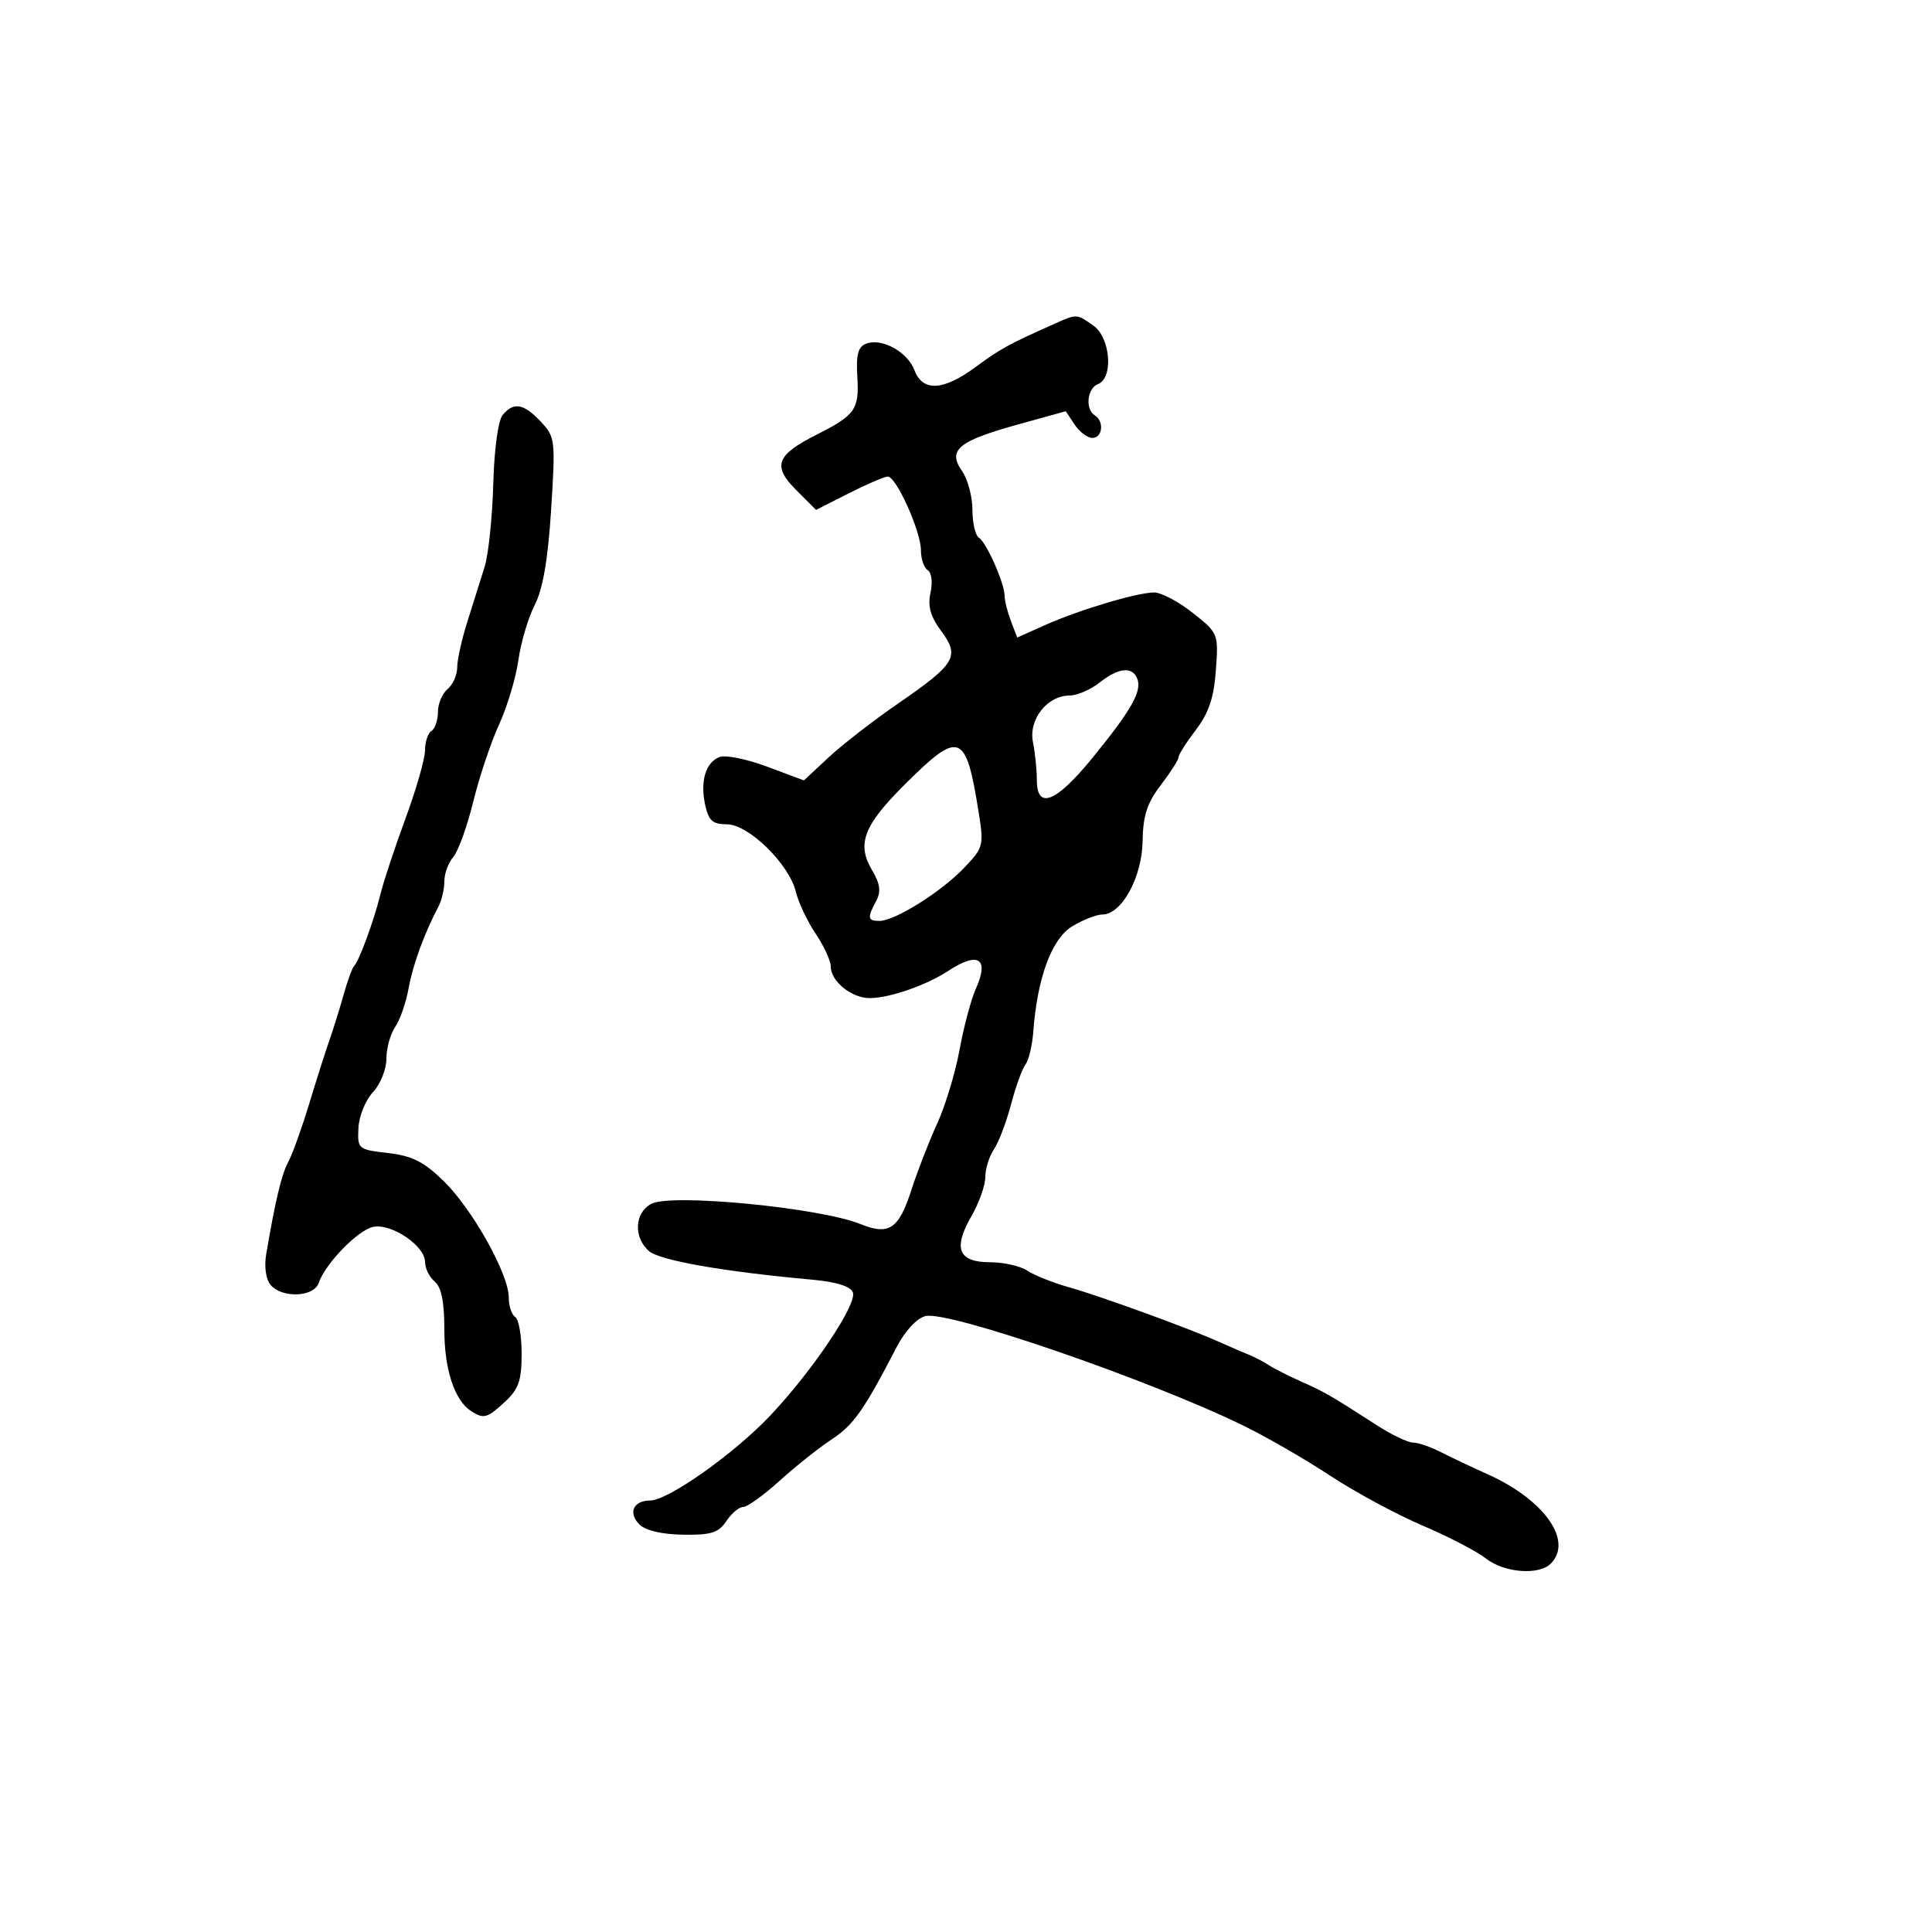 <svg xmlns="http://www.w3.org/2000/svg" width="300" height="300" viewBox="0 0 300 300" version="1.1">
  <defs/>
  <path d="M163.5,50.386 C165.56,49.465 166.451,49.047 167.267,49.159 C167.945,49.253 168.573,49.713 169.777,50.557 C172.434,52.417 172.934,58.704 170.5,59.638 C168.809,60.287 168.473,63.556 170,64.5 C171.488,65.42 171.209,68 169.622,68 C168.864,68 167.625,67.068 166.868,65.928 L165.493,63.856 L158.038,65.922 C148.782,68.487 147.105,69.883 149.378,73.13 C150.27,74.403 151,77.118 151,79.163 C151,81.209 151.457,83.164 152.015,83.509 C153.189,84.235 156,90.618 156,92.557 C156,93.279 156.439,95.024 156.975,96.434 L157.95,98.998 L162.225,97.085 C167.556,94.7 176.579,92 179.221,92 C180.316,92 183.013,93.426 185.214,95.17 C189.176,98.308 189.212,98.396 188.801,104.072 C188.493,108.332 187.695,110.711 185.693,113.336 C184.212,115.278 183,117.192 183,117.589 C183,117.986 181.762,119.929 180.25,121.906 C178.119,124.69 177.483,126.649 177.423,130.603 C177.337,136.22 174.175,141.997 171.182,142.004 C170.257,142.006 168.14,142.837 166.478,143.85 C163.3,145.788 161.072,151.83 160.448,160.202 C160.287,162.35 159.741,164.645 159.233,165.303 C158.726,165.961 157.716,168.75 156.989,171.5 C156.263,174.25 155.068,177.388 154.334,178.473 C153.6,179.557 153,181.493 153,182.774 C153,184.056 152.022,186.803 150.827,188.88 C147.949,193.88 148.819,196 153.746,196 C155.841,196 158.443,196.59 159.527,197.31 C160.612,198.031 163.525,199.191 166,199.889 C170.963,201.287 184.798,206.329 189.5,208.452 C191.15,209.197 193.175,210.072 194,210.397 C194.825,210.722 196.175,211.429 197,211.969 C197.825,212.51 200.075,213.649 202,214.503 C205.624,216.109 206.629,216.688 213.73,221.27 C216.057,222.772 218.608,224 219.399,224 C220.19,224 222.112,224.653 223.669,225.451 C225.226,226.249 228.525,227.811 231,228.922 C239.805,232.875 244.325,239.275 240.8,242.8 C238.946,244.654 233.55,244.22 230.712,241.988 C229.306,240.882 224.873,238.58 220.862,236.873 C216.85,235.166 210.403,231.684 206.534,229.135 C202.665,226.586 196.575,223.075 193,221.334 C178.344,214.196 147.219,203.477 143.707,204.359 C142.348,204.7 140.538,206.653 139.21,209.215 C134.094,219.074 132.55,221.264 129.114,223.527 C127.126,224.836 123.491,227.728 121.036,229.954 C118.581,232.179 116.049,234 115.408,234 C114.768,234 113.589,234.987 112.788,236.193 C111.581,238.011 110.427,238.373 106.065,238.308 C102.781,238.258 100.228,237.657 99.281,236.71 C97.493,234.922 98.355,233 100.945,233 C103.734,233 114.041,225.71 119.624,219.788 C126.226,212.786 133.126,202.491 132.431,200.68 C132.072,199.745 129.858,199.048 126.187,198.715 C112.318,197.458 102.391,195.715 100.75,194.251 C98.336,192.098 98.533,188.32 101.131,186.93 C104.204,185.286 127.311,187.52 133.603,190.07 C138.035,191.866 139.564,190.851 141.503,184.821 C142.445,181.895 144.249,177.25 145.513,174.5 C146.777,171.75 148.346,166.575 149.001,163 C149.656,159.425 150.791,155.168 151.525,153.54 C153.653,148.819 151.928,147.69 147.26,150.749 C143.828,152.998 138.169,154.966 135.079,154.985 C132.243,155.003 129,152.384 129,150.077 C129,149.19 127.945,146.897 126.655,144.982 C125.366,143.067 123.986,140.15 123.588,138.5 C122.547,134.18 116.242,128 112.877,128 C110.675,128 110.035,127.435 109.505,125.022 C108.69,121.312 109.566,118.38 111.74,117.546 C112.656,117.195 115.976,117.869 119.119,119.044 L124.833,121.181 L128.667,117.607 C130.775,115.641 135.613,111.888 139.419,109.267 C148.408,103.074 149.079,101.95 146.151,97.99 C144.472,95.719 144.03,94.138 144.49,92.044 C144.846,90.424 144.66,88.908 144.059,88.536 C143.476,88.176 143,86.779 143,85.43 C143,82.508 139.172,74 137.857,74 C137.349,74 134.635,75.165 131.825,76.589 L126.716,79.178 L123.619,76.08 C119.89,72.352 120.53,70.65 126.858,67.464 C132.8,64.472 133.437,63.561 133.125,58.497 C132.915,55.074 133.242,53.844 134.488,53.366 C136.919,52.433 140.906,54.622 141.995,57.488 C143.28,60.867 146.462,60.699 151.5,56.984 C155.312,54.173 156.561,53.486 163.5,50.386 Z M78.045,64.446 C79.76,62.379 81.321,62.649 83.97,65.468 C86.209,67.852 86.264,68.319 85.58,79.134 C85.089,86.888 84.306,91.441 83.031,93.939 C82.019,95.923 80.876,99.786 80.492,102.523 C80.108,105.261 78.76,109.75 77.497,112.5 C76.233,115.25 74.426,120.65 73.481,124.5 C72.536,128.35 71.141,132.21 70.381,133.079 C69.622,133.947 69,135.641 69,136.842 C69,138.044 68.588,139.809 68.084,140.764 C65.882,144.939 64.113,149.79 63.441,153.5 C63.042,155.7 62.105,158.388 61.358,159.473 C60.611,160.557 60,162.778 60,164.408 C60,166.039 59.059,168.373 57.907,169.599 C56.756,170.825 55.743,173.327 55.657,175.16 C55.503,178.421 55.603,178.505 60.249,179.042 C63.999,179.476 65.819,180.393 68.904,183.406 C73.355,187.753 79,197.844 79,201.456 C79,202.79 79.45,204.16 80,204.5 C80.55,204.84 81,207.402 81,210.194 C81,214.352 80.538,215.699 78.448,217.635 C75.654,220.225 75.136,220.373 73.184,219.135 C70.592,217.491 69,212.688 69,206.508 C69,202.161 68.541,199.864 67.5,199 C66.675,198.315 66,196.941 66,195.946 C66,193.468 60.827,189.956 57.985,190.503 C55.611,190.96 50.526,196.183 49.468,199.25 C48.717,201.431 43.749,201.607 42.011,199.514 C41.287,198.641 41.007,196.681 41.333,194.764 C42.778,186.279 43.724,182.33 44.778,180.387 C45.408,179.224 46.864,175.174 48.014,171.387 C49.163,167.599 50.579,163.15 51.161,161.5 C51.743,159.85 52.725,156.7 53.342,154.5 C53.96,152.3 54.698,150.275 54.983,150 C55.757,149.251 58.057,142.988 59.062,138.89 C59.549,136.904 61.309,131.586 62.974,127.071 C64.638,122.557 66,117.796 66,116.491 C66,115.186 66.45,113.84 67,113.5 C67.55,113.16 68,111.839 68,110.563 C68,109.288 68.675,107.685 69.5,107 C70.325,106.315 70.998,104.798 70.995,103.628 C70.992,102.457 71.707,99.25 72.584,96.5 C73.46,93.75 74.663,89.925 75.257,88 C75.851,86.075 76.451,80.313 76.591,75.196 C76.738,69.802 77.349,65.284 78.045,64.446 Z M140.657,121.648 C134.107,128.145 132.987,131.016 135.405,135.108 C136.677,137.262 136.834,138.441 136.045,139.915 C134.643,142.536 134.722,143 136.572,143 C138.949,143 146.12,138.509 149.671,134.796 C152.726,131.603 152.797,131.328 151.945,126 C149.985,113.738 149.009,113.362 140.657,121.648 Z M170.727,106 C169.329,107.1 167.243,108 166.092,108 C162.62,108 159.693,111.715 160.396,115.229 C160.728,116.891 161,119.544 161,121.125 C161,125.794 163.97,124.623 169.591,117.737 C175.645,110.321 177.344,107.339 176.608,105.422 C175.848,103.439 173.716,103.649 170.727,106 Z"/>
</svg>

